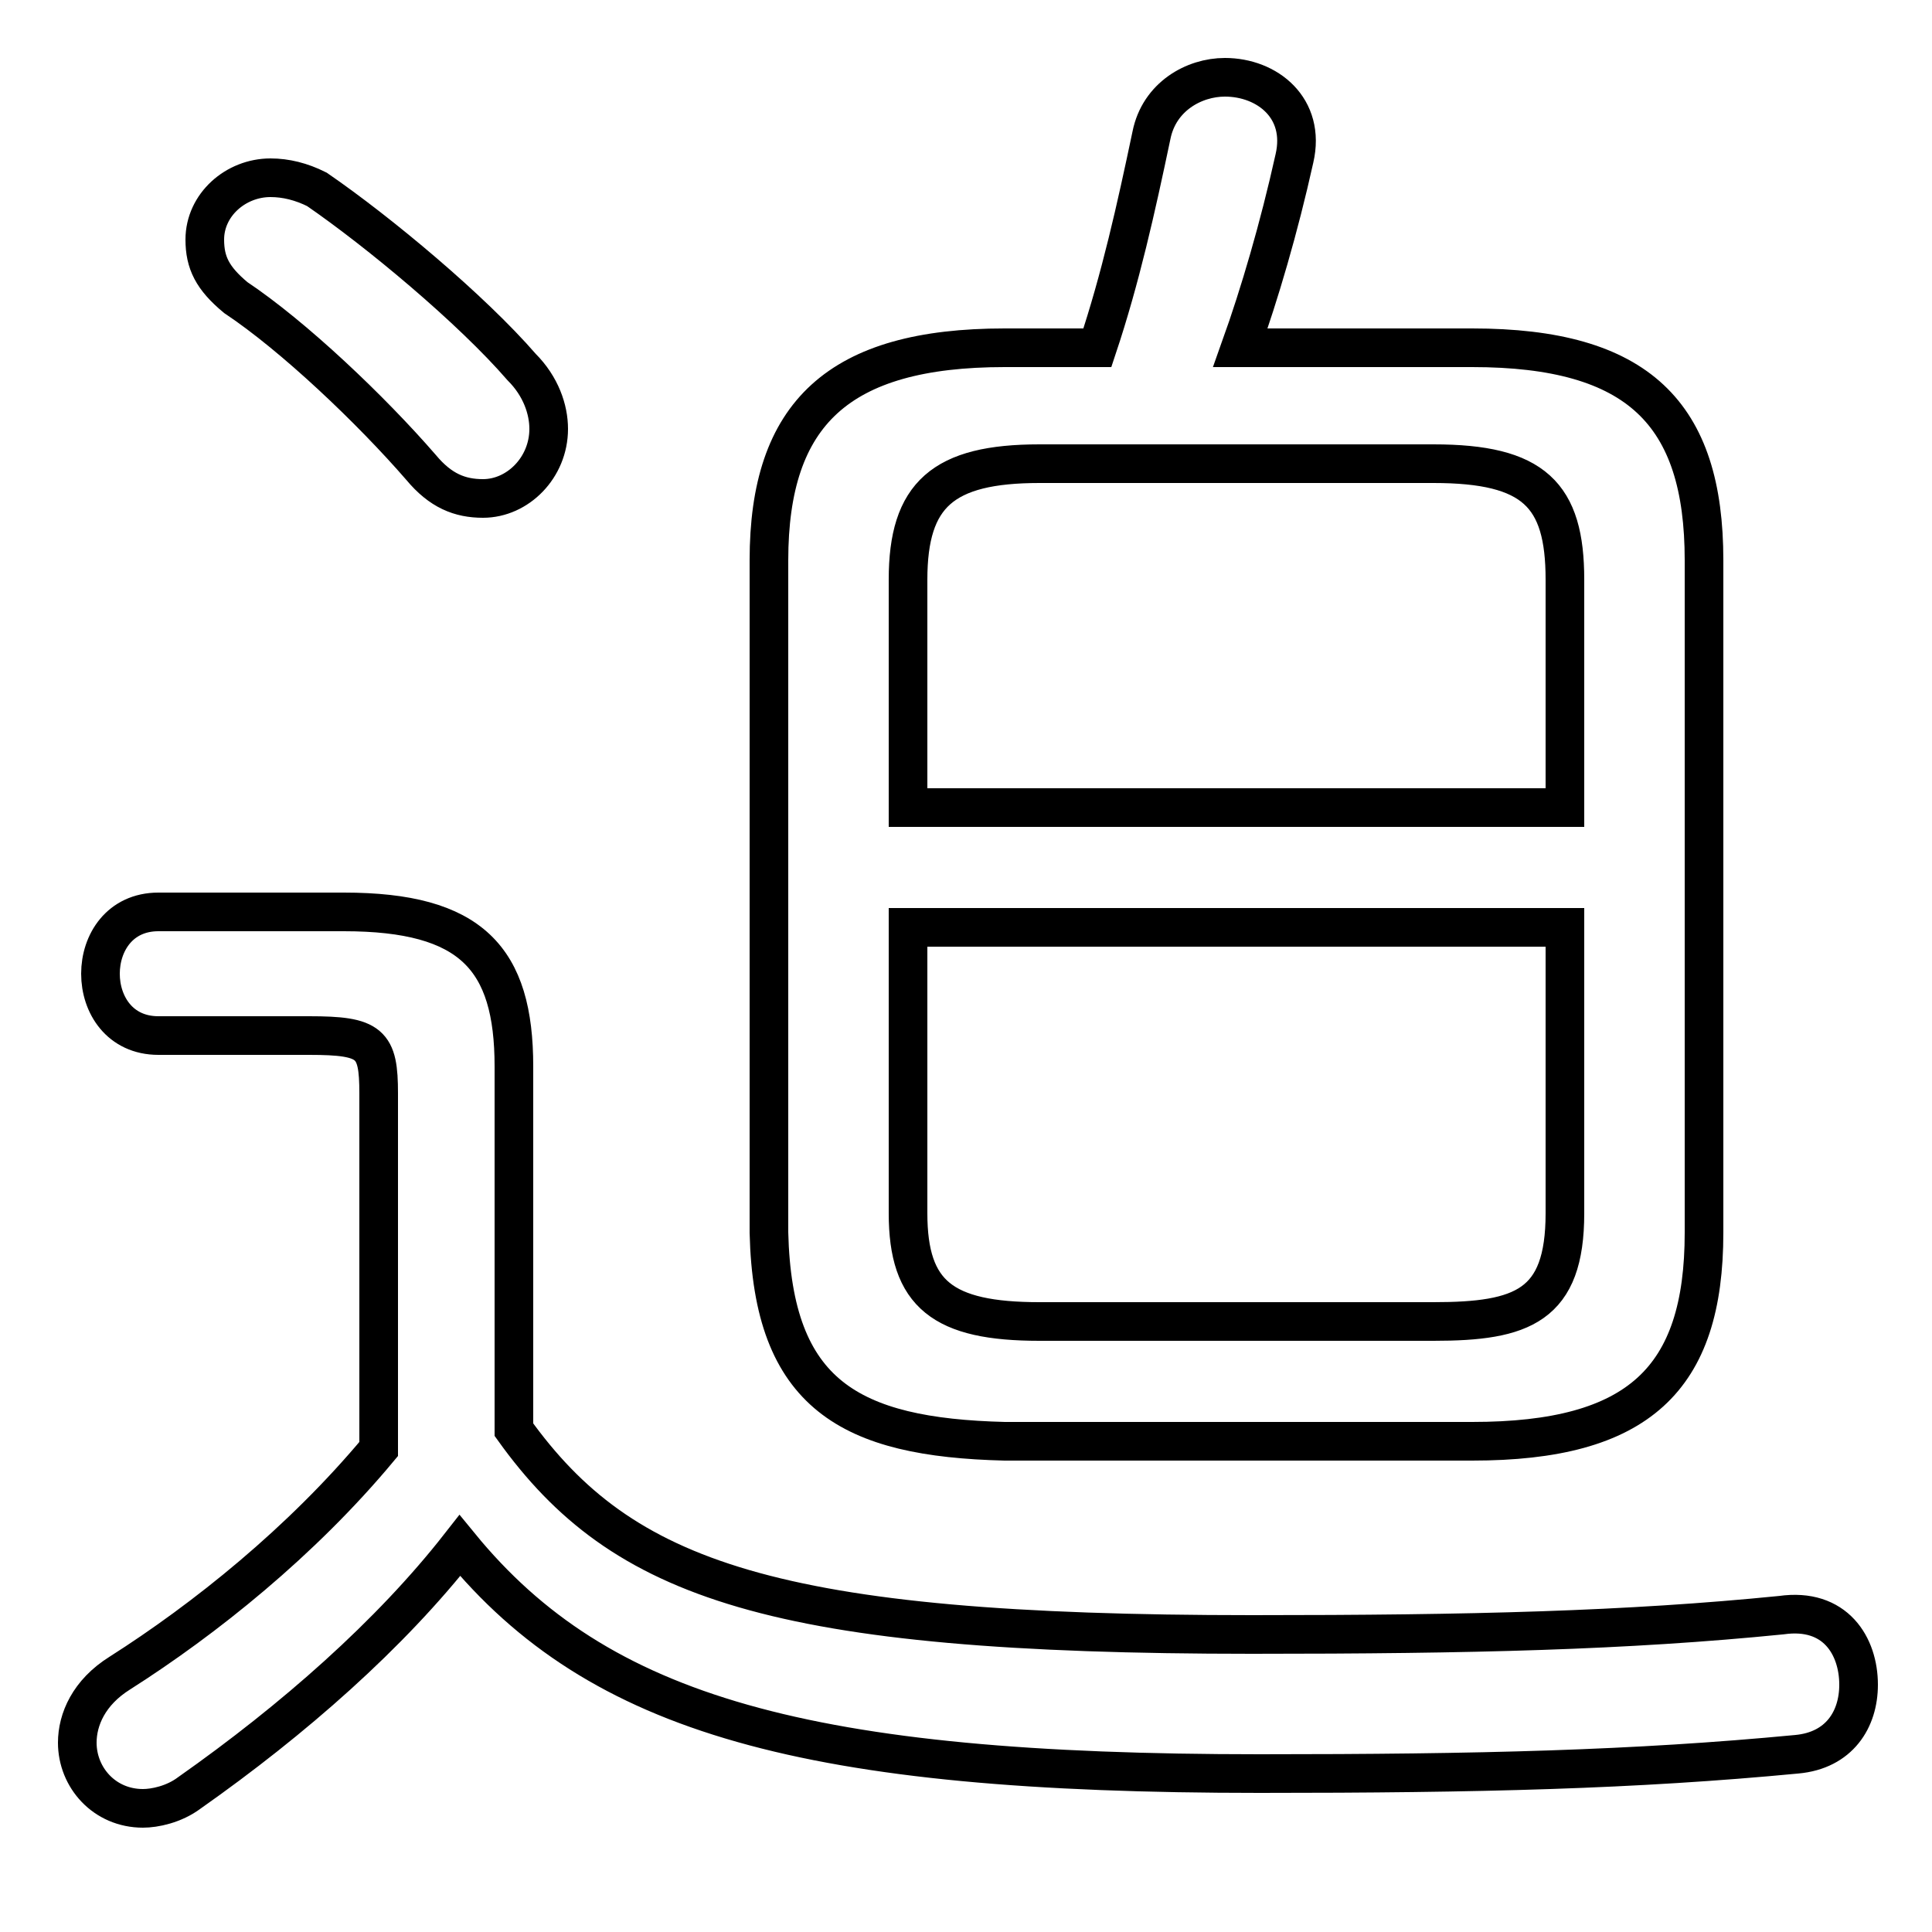 <svg xmlns="http://www.w3.org/2000/svg" viewBox="0 -44.0 50.0 50.0">
    <rect x="0" y="-44.0" width="50.0" height="50.0" fill="#808080" stroke="none"/>
    <g transform="scale(1, -1)">
        <!-- ボディの枠 -->
        <rect x="0" y="-6.0" width="50.0" height="50.0"
            stroke="white" fill="white"/>
        <!-- グリフ座標系の原点 -->
        <circle cx="0" cy="0" r="5" fill="white"/>
        <!-- グリフのアウトライン -->
        <g style="fill:none;stroke:#000000;stroke-width:1;">
<path d="M 8.2 39.1 C 7.8 39.3 7.4 39.4 7.0 39.4 C 6.1 39.4 5.3 38.7 5.3 37.8 C 5.3 37.2 5.5 36.8 6.1 36.3 C 7.6 35.3 9.6 33.4 10.9 31.9 C 11.4 31.3 11.9 31.1 12.5 31.1 C 13.4 31.1 14.2 31.9 14.2 32.9 C 14.2 33.4 14.0 34.0 13.5 34.5 C 12.2 36.0 9.8 38.0 8.2 39.1 Z M 13.3 16.4 C 13.3 19.2 12.2 20.4 8.9 20.4 L 4.1 20.4 C 3.1 20.4 2.6 19.6 2.6 18.8 C 2.6 18.0 3.1 17.2 4.1 17.2 L 8.0 17.2 C 9.6 17.2 9.8 17.0 9.8 15.7 L 9.8 6.5 C 7.8 4.1 5.3 2.1 3.1 0.7 C 2.3 0.2 2.0 -0.5 2.0 -1.1 C 2.0 -2.0 2.7 -2.8 3.7 -2.8 C 4.0 -2.8 4.5 -2.7 4.9 -2.4 C 7.6 -0.5 10.1 1.7 11.9 4.0 C 15.5 -0.4 20.9 -1.9 32.6 -1.9 C 38.3 -1.9 42.3 -1.8 46.5 -1.4 C 47.6 -1.3 48.1 -0.5 48.1 0.4 C 48.1 1.4 47.5 2.4 46.1 2.2 C 42.1 1.8 38.1 1.7 32.4 1.7 C 20.0 1.7 16.1 3.1 13.3 7.0 Z M 38.1 6.7 C 42.4 6.7 44.1 8.3 44.1 12.1 L 44.1 29.5 C 44.1 33.3 42.4 35.0 38.1 35.0 L 32.1 35.0 C 32.6 36.4 33.1 38.1 33.5 39.9 C 33.8 41.2 32.8 42.0 31.7 42.0 C 30.9 42.0 30.0 41.5 29.8 40.5 C 29.4 38.6 29.0 36.8 28.4 35.0 L 26.0 35.0 C 21.7 35.0 19.9 33.3 19.9 29.5 L 19.9 12.1 C 20.0 7.9 22.0 6.8 26.0 6.7 Z M 40.5 23.1 L 23.5 23.1 L 23.5 29.0 C 23.5 31.2 24.4 32.0 26.9 32.0 L 37.1 32.0 C 39.7 32.0 40.5 31.2 40.5 29.0 Z M 26.9 9.8 C 24.4 9.8 23.5 10.5 23.5 12.6 L 23.5 20.0 L 40.5 20.0 L 40.5 12.6 C 40.5 10.2 39.4 9.8 37.1 9.8 Z"/>
</g>
</g>
</svg>
